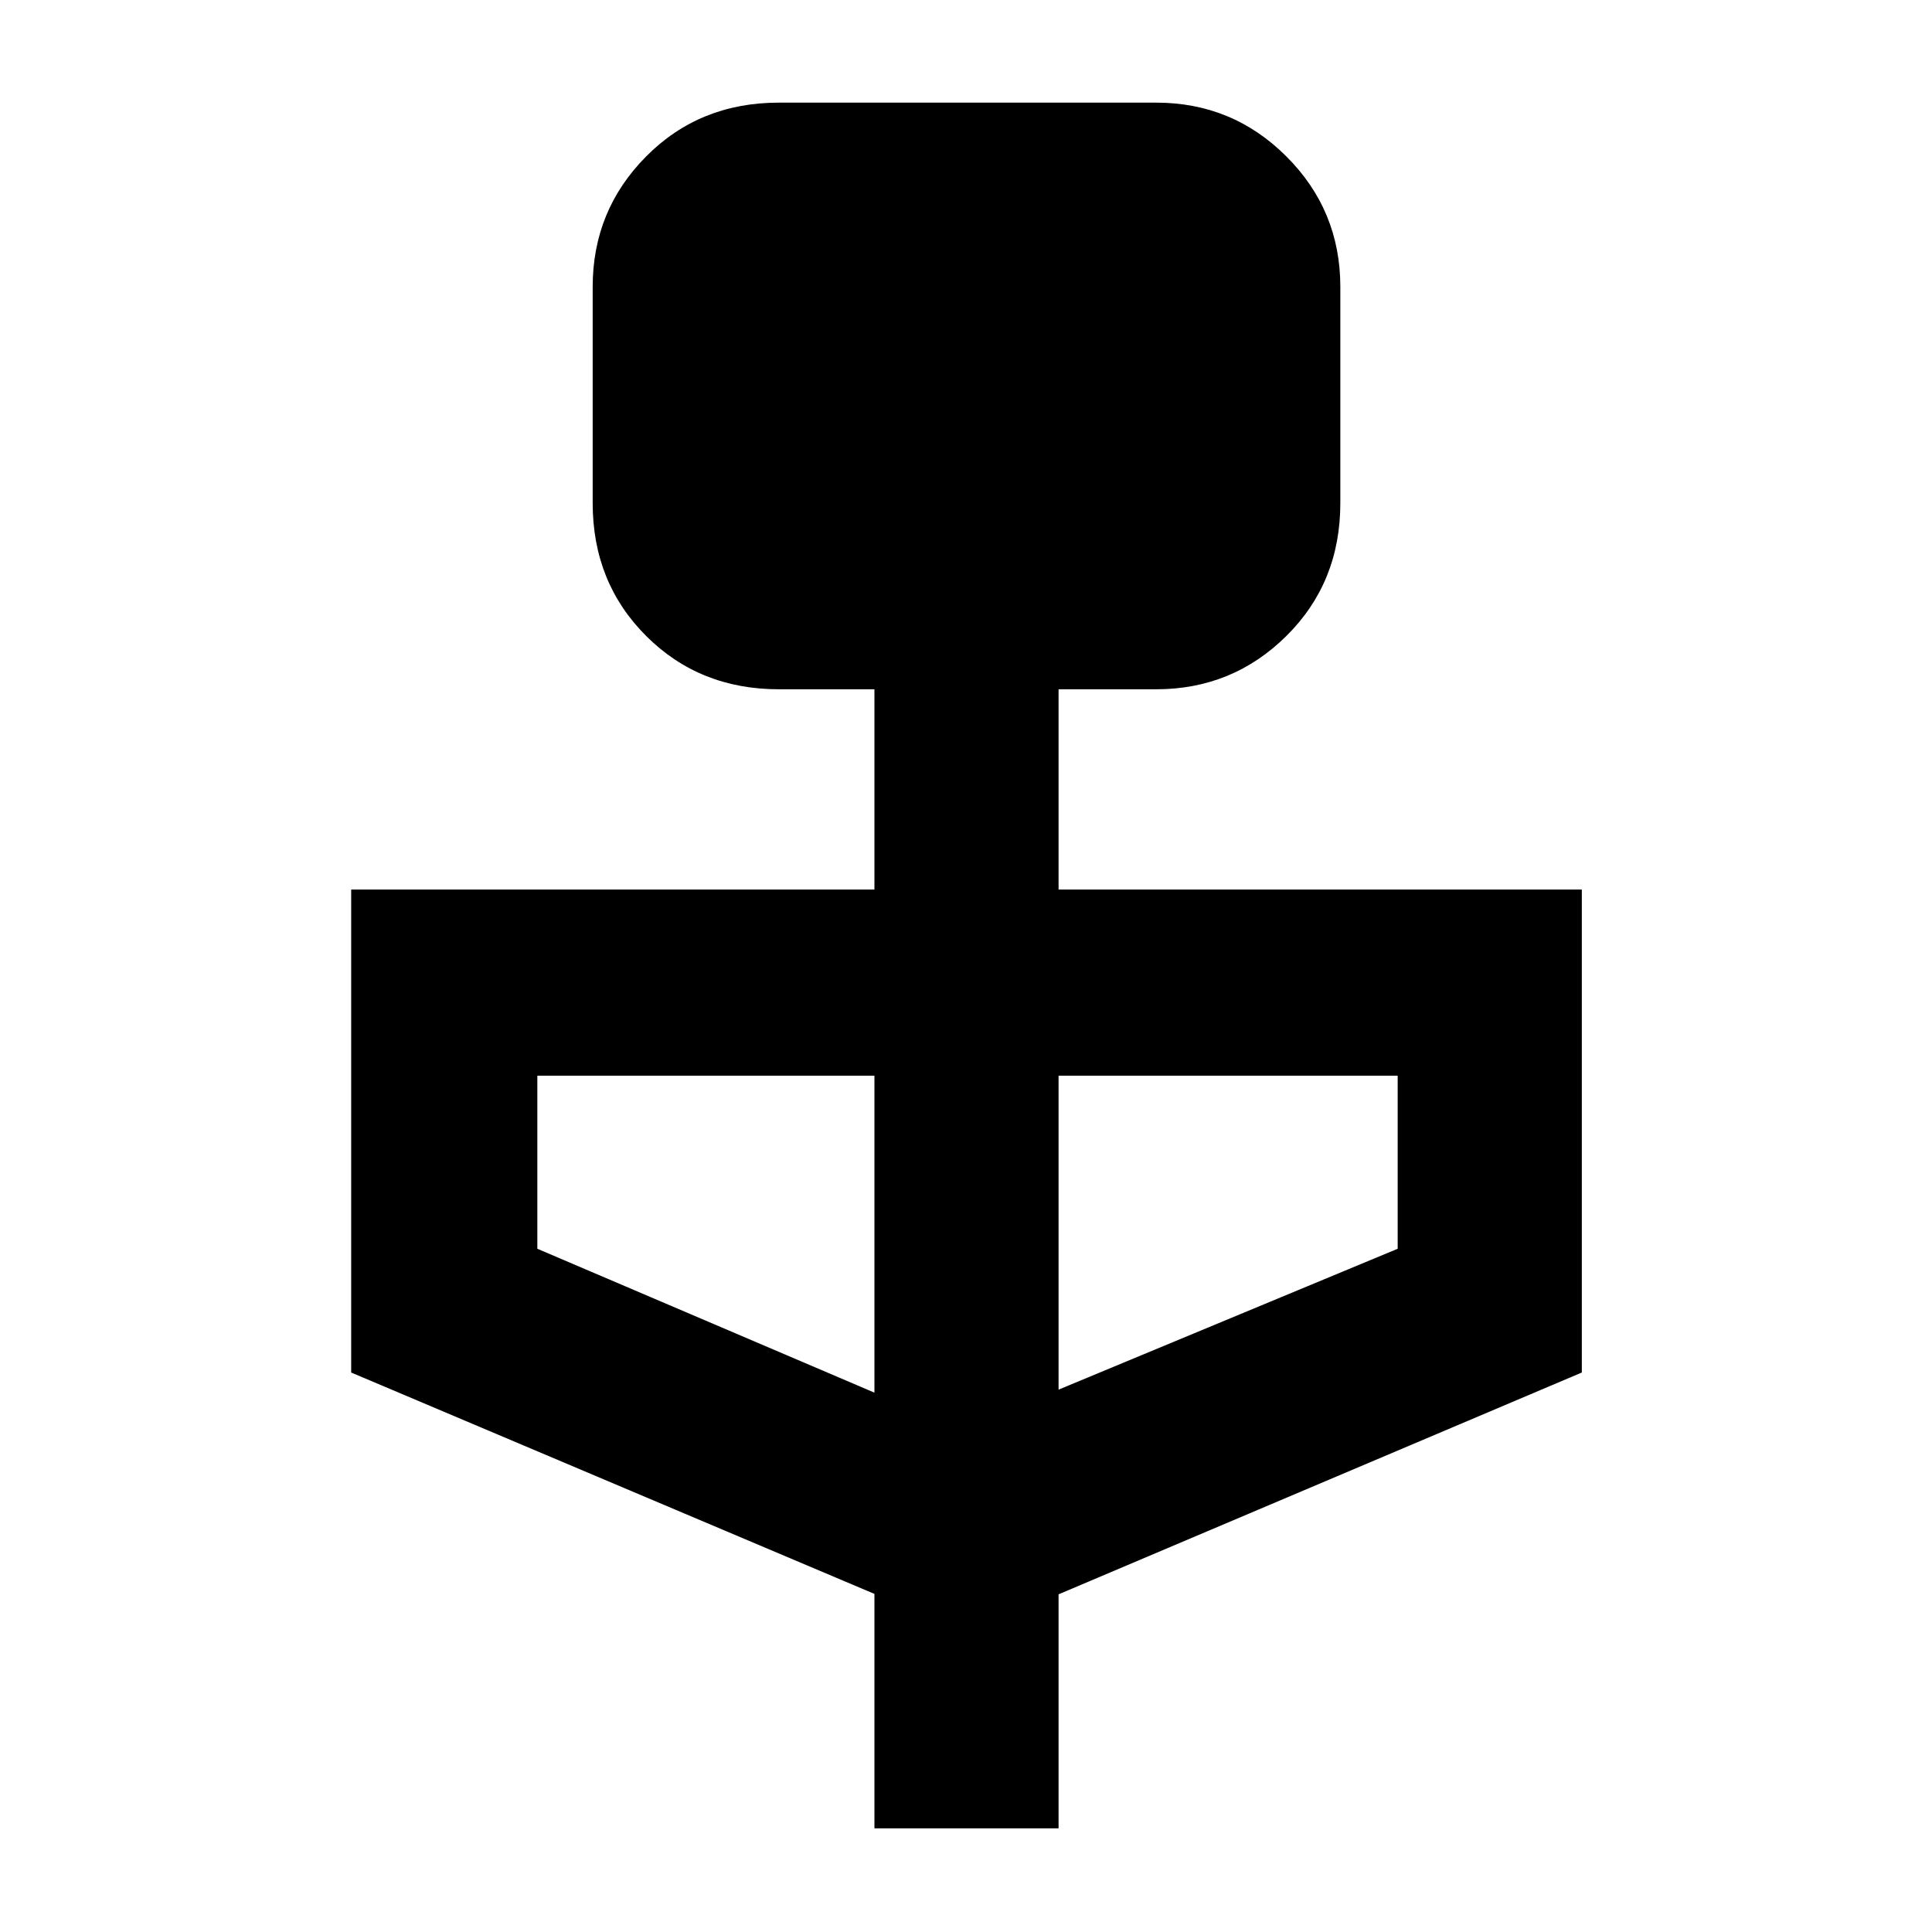<svg xmlns="http://www.w3.org/2000/svg" height="48" viewBox="0 -960 960 960" width="48"><path d="M434.5-51.5V-168l-260-110v-240h260v-99.5H387q-39.44 0-65.97-26.53T294.5-710v-107.5q0-37.97 26.53-64.73Q347.56-909 387-909h187.5q37.97 0 64.73 26.77Q666-855.47 666-817.5V-710q0 39.44-26.77 65.97-26.76 26.53-64.73 26.53H526v99.5h260v240L526-167.79V-51.5h-91.5Zm0-216.5v-157.5H267v86L434.5-268Zm91.5-1.5 168.5-70v-86H526v156Z"/></svg>